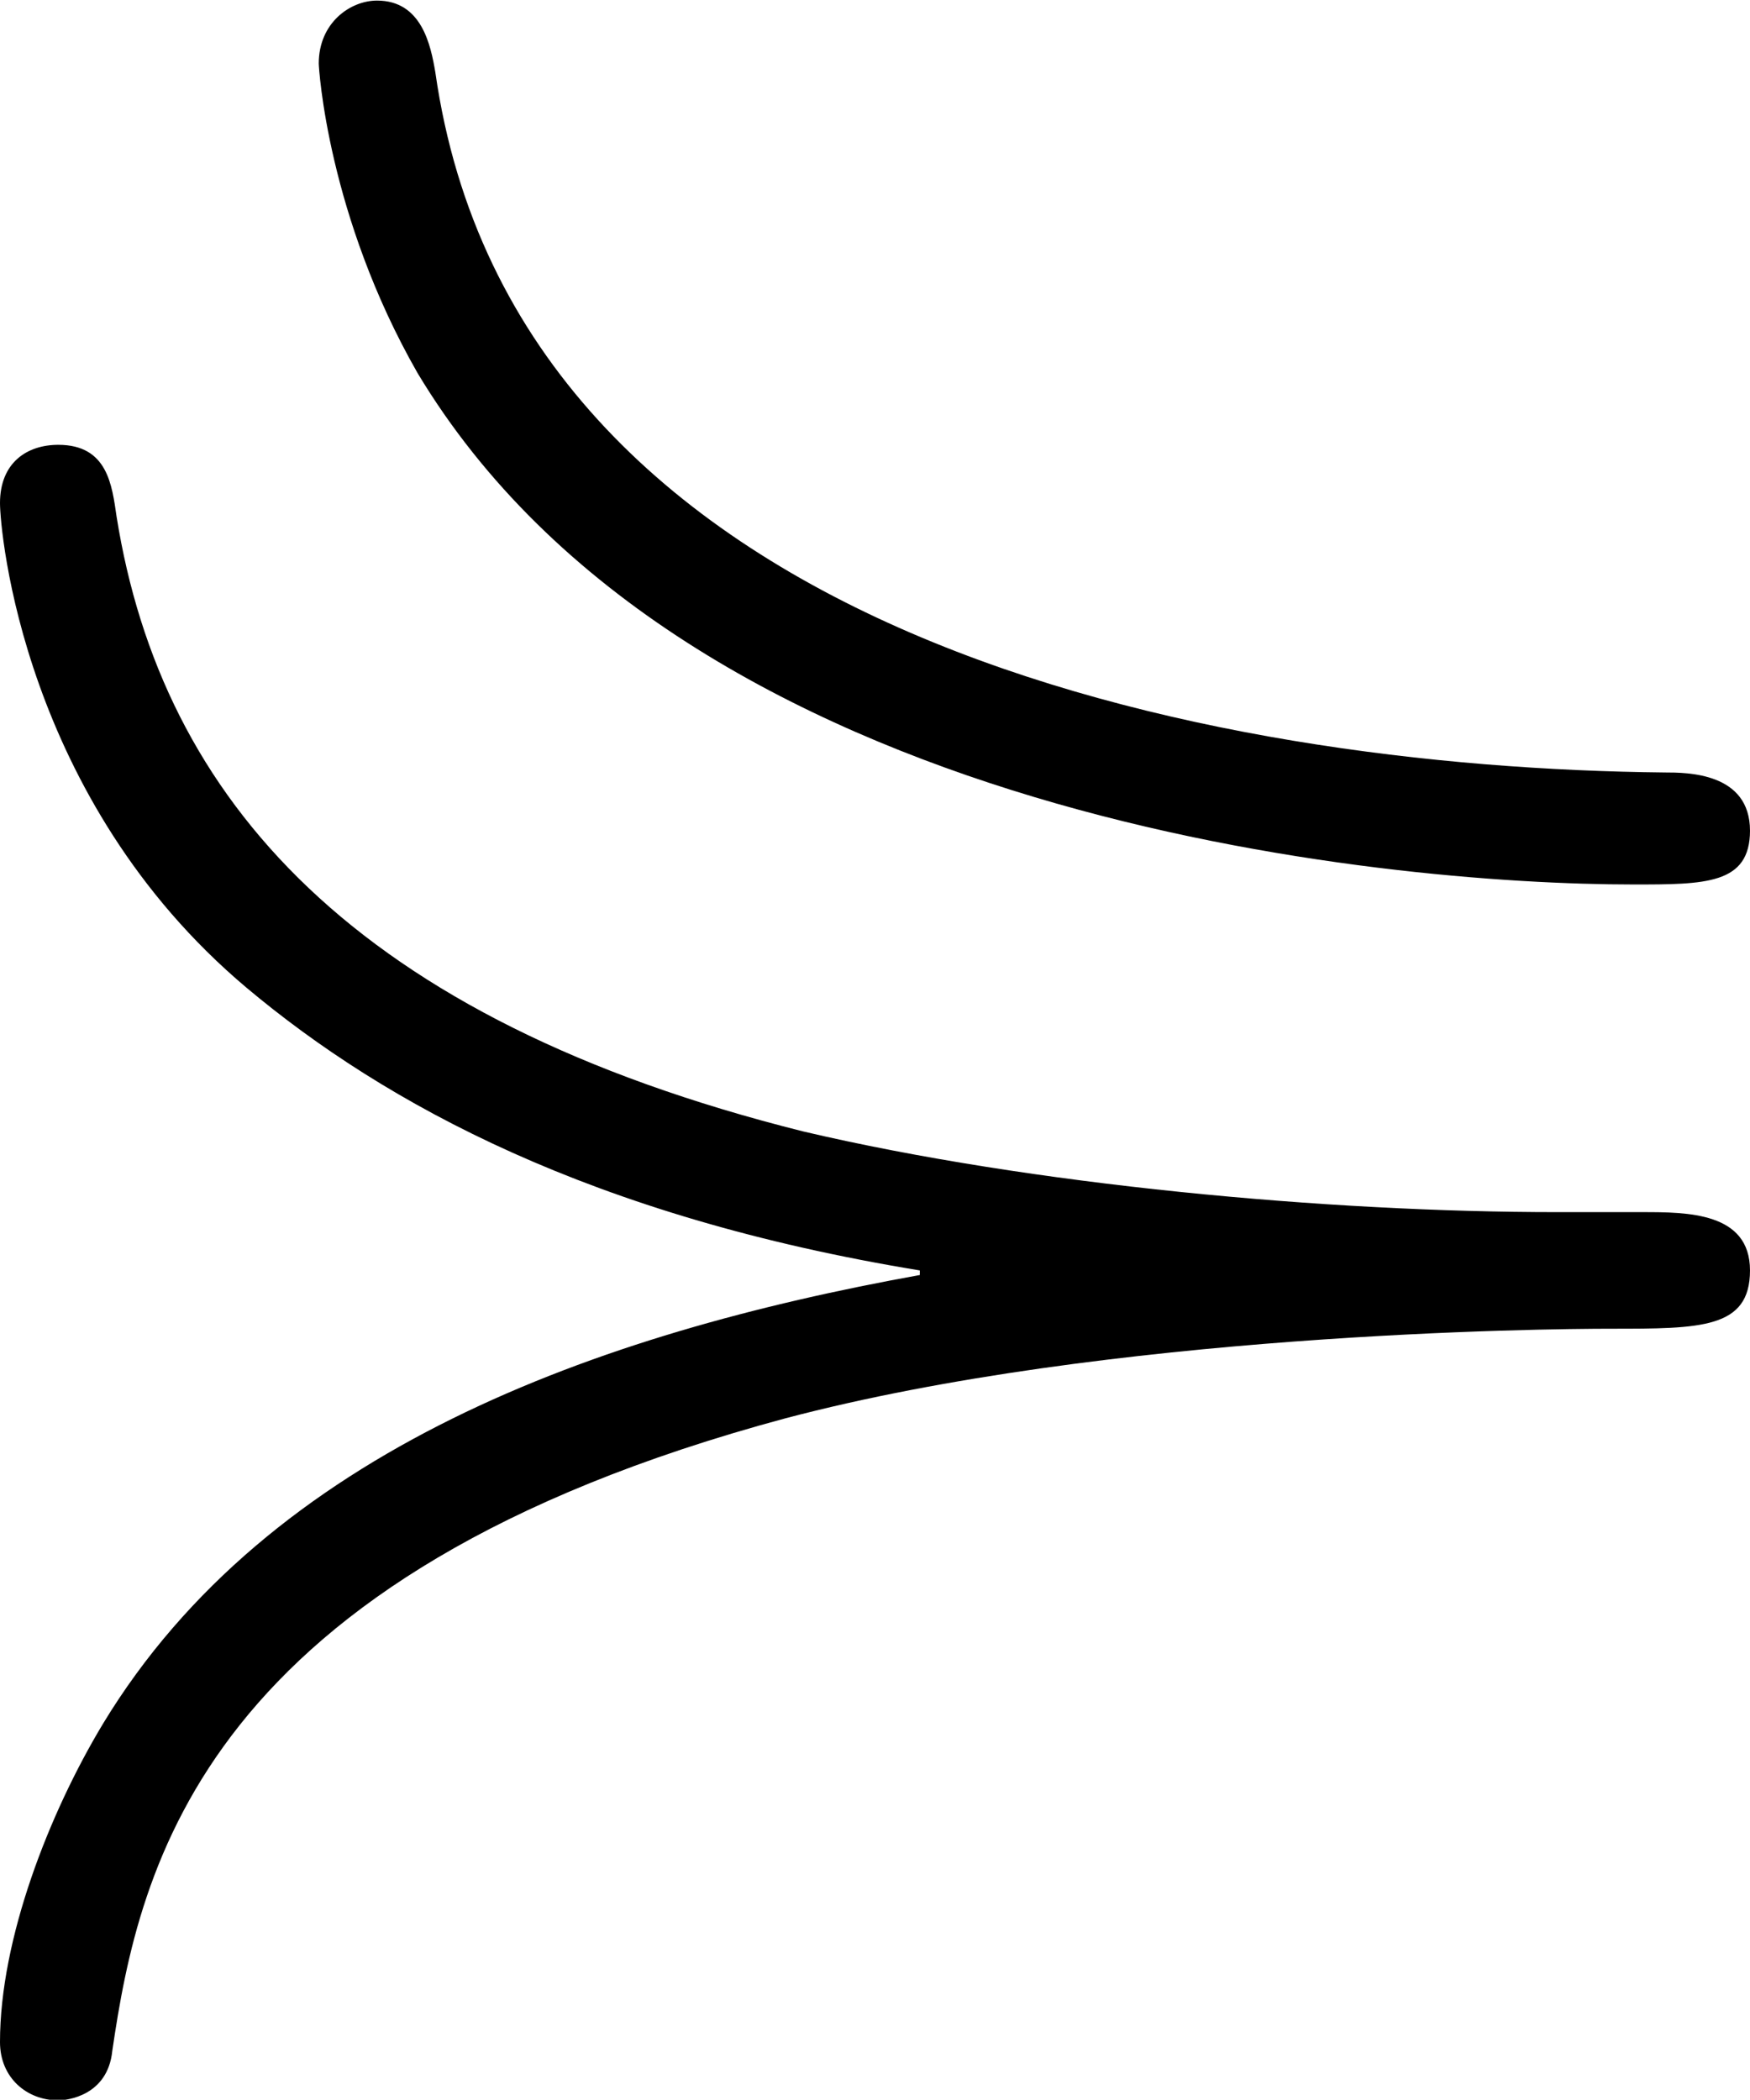 <?xml version="1.0" encoding="UTF-8"?>
<svg fill="#000000" version="1.1" viewBox="0 0 6.094 7.312" xmlns="http://www.w3.org/2000/svg" xmlns:xlink="http://www.w3.org/1999/xlink">
<defs>
<g id="a">
<path d="m6.922-4.422c0-0.203-0.219-0.203-0.297-0.203-1.578-0.016-4-0.469-4.281-2.438-0.016-0.094-0.047-0.25-0.203-0.25-0.094 0-0.203 0.078-0.203 0.219 0 0.016 0.031 0.531 0.344 1.078 0.938 1.562 3.375 1.781 4.234 1.781 0.25 0 0.406 0 0.406-0.188zm-2.891 1.547c-1.125 0.203-2.266 0.609-2.844 1.562-0.188 0.312-0.359 0.75-0.359 1.109 0 0.125 0.094 0.203 0.203 0.203 0.031 0 0.172-0.016 0.188-0.172 0.094-0.641 0.312-1.656 2.344-2.203 1.125-0.297 2.641-0.312 2.875-0.312 0.312 0 0.484 0 0.484-0.203s-0.219-0.203-0.375-0.203h-0.297c-0.797 0-1.828-0.094-2.625-0.281-1.562-0.391-2.234-1.156-2.391-2.141-0.016-0.109-0.031-0.25-0.203-0.25-0.109 0-0.203 0.062-0.203 0.203 0 0.094 0.078 1.031 0.859 1.688 0.484 0.406 1.203 0.797 2.344 0.984z"/>
</g>
</defs>
<g transform="translate(-149.54 -127.45)">
<use x="148.712" y="134.765" xlink:href="#a"/>
</g>
</svg>
